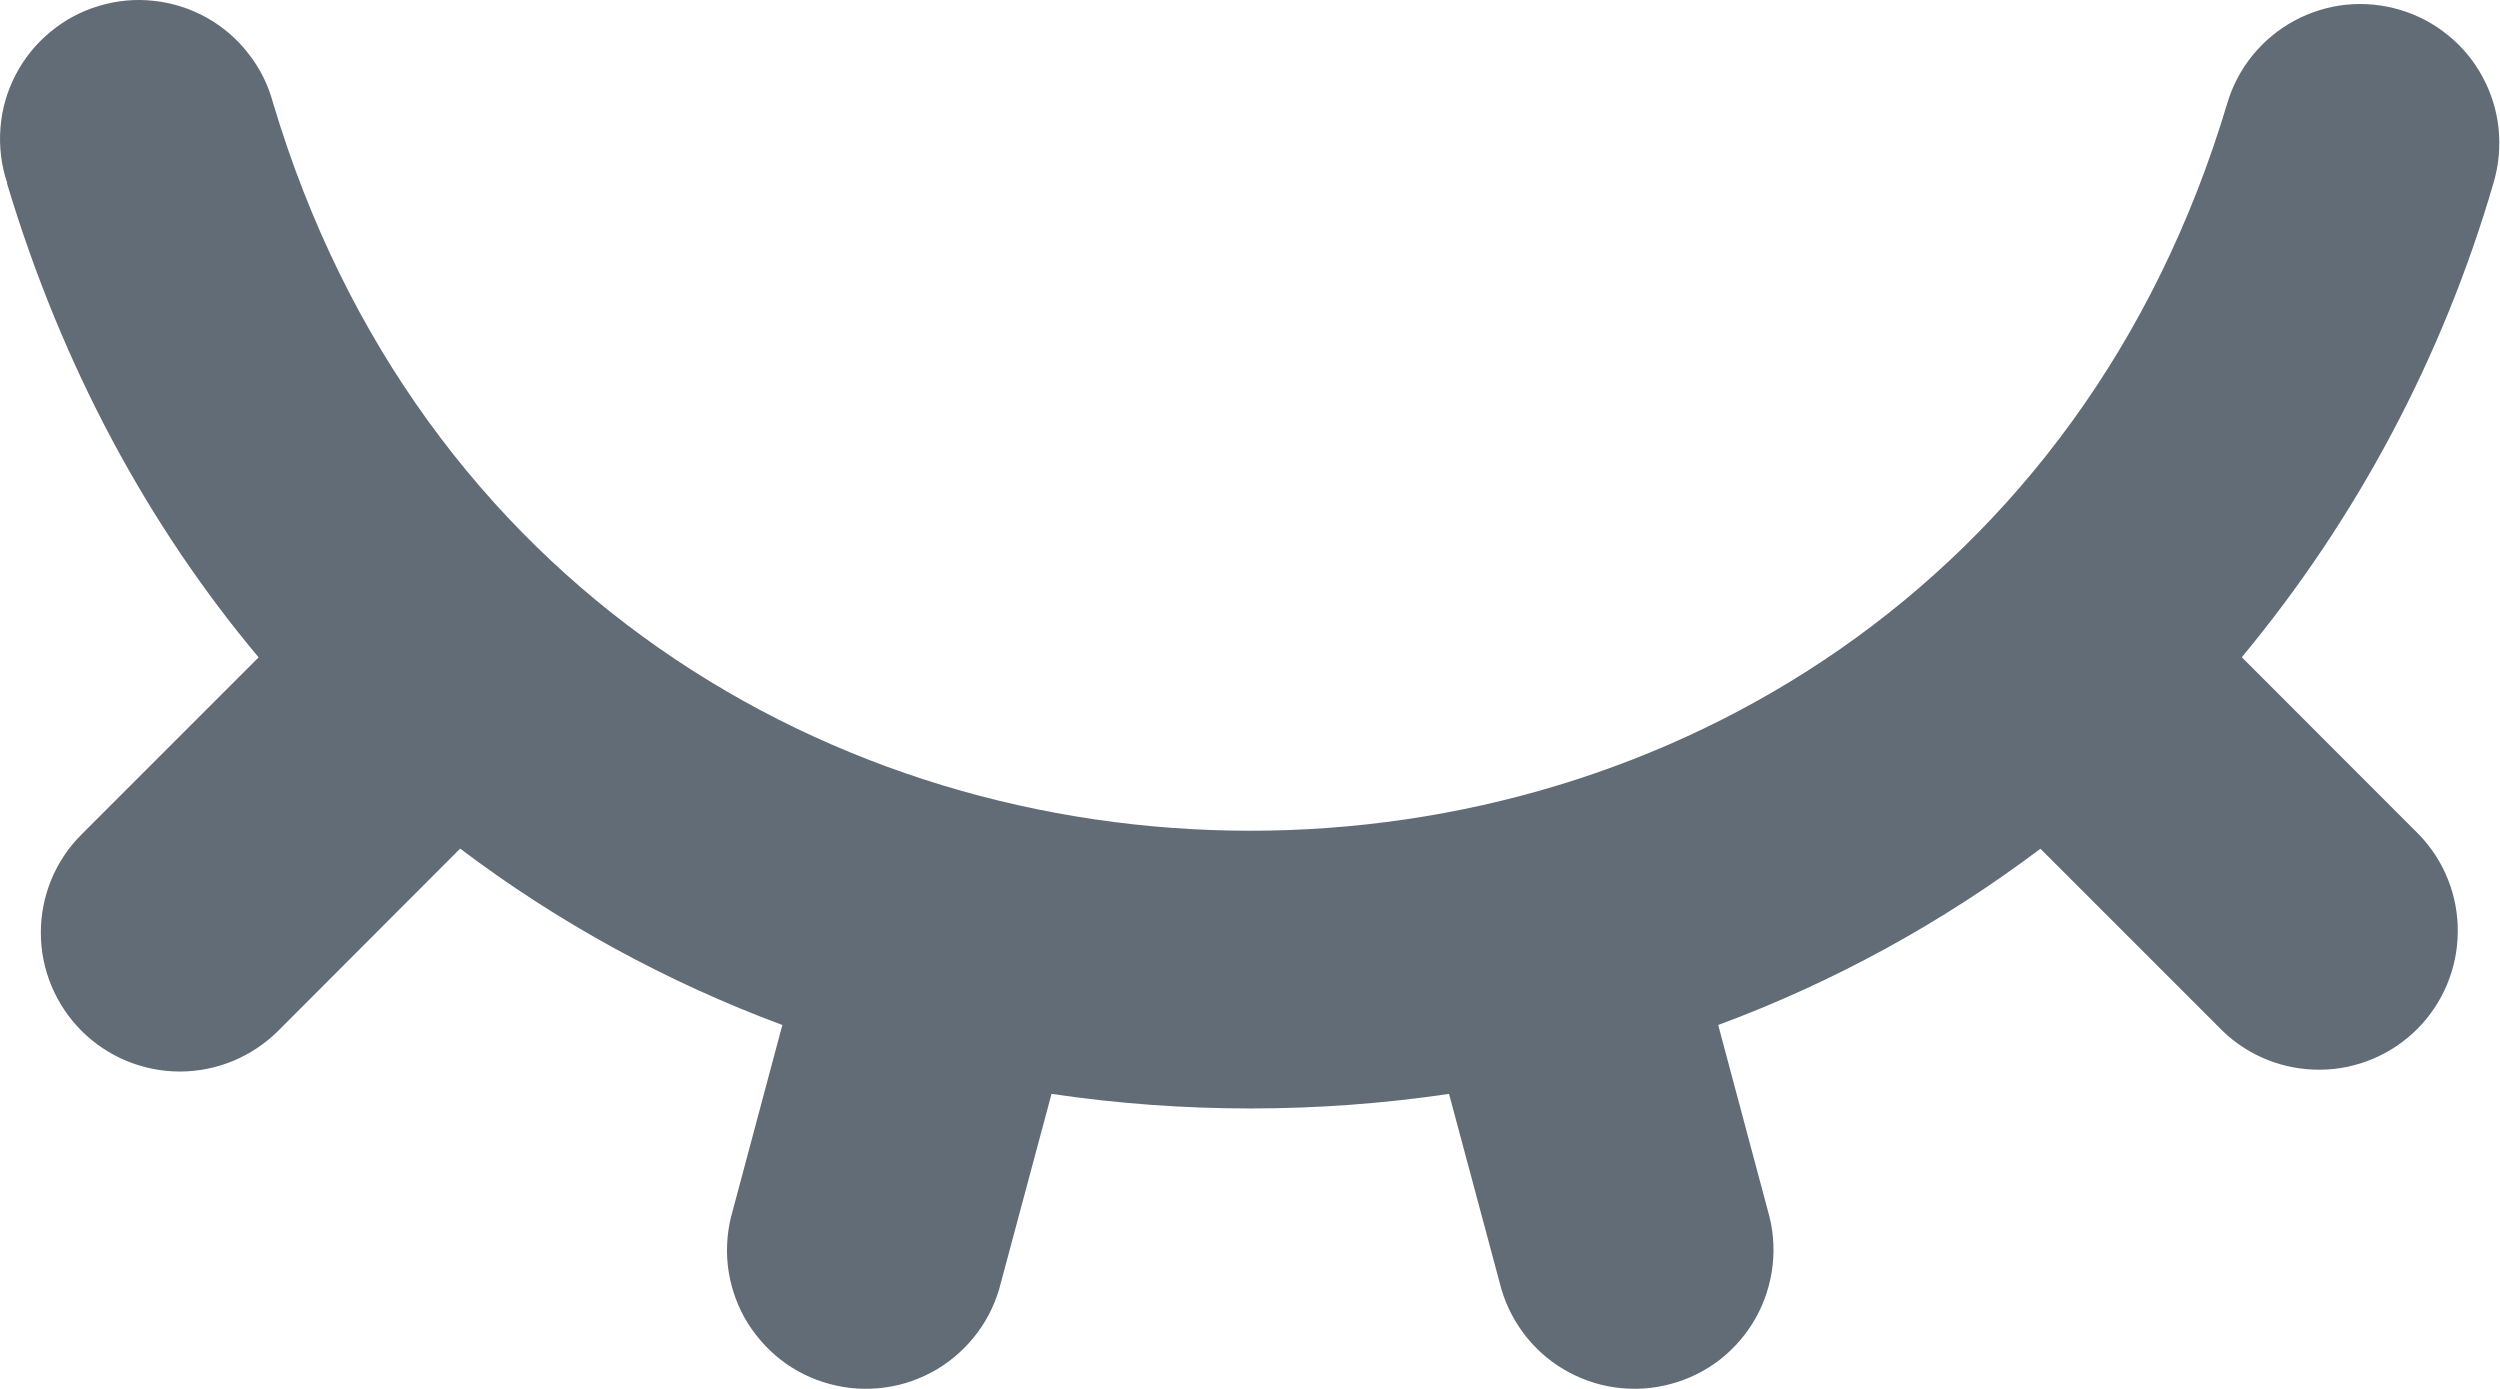<svg width="18" height="10" viewBox="0 0 18 10" fill="none" xmlns="http://www.w3.org/2000/svg">
<path d="M0.052 1.318C0.009 1.191 -0.007 1.056 0.003 0.923C0.013 0.789 0.05 0.659 0.112 0.54C0.173 0.422 0.258 0.316 0.361 0.231C0.464 0.145 0.583 0.081 0.711 0.043C0.84 0.004 0.974 -0.009 1.107 0.006C1.24 0.02 1.369 0.061 1.486 0.126C1.603 0.191 1.706 0.279 1.788 0.385C1.871 0.49 1.931 0.611 1.966 0.741C4.052 7.727 13.948 7.728 16.036 0.745C16.073 0.619 16.135 0.501 16.218 0.399C16.301 0.297 16.403 0.212 16.518 0.15C16.634 0.087 16.76 0.048 16.891 0.034C17.022 0.021 17.154 0.033 17.28 0.071C17.406 0.108 17.523 0.17 17.625 0.253C17.727 0.335 17.812 0.437 17.874 0.553C17.937 0.668 17.976 0.795 17.99 0.926C18.003 1.057 17.991 1.189 17.954 1.315C17.59 2.566 16.973 3.729 16.141 4.732L17.416 6.008C17.598 6.196 17.699 6.449 17.696 6.711C17.694 6.973 17.589 7.224 17.404 7.409C17.218 7.595 16.967 7.7 16.705 7.702C16.443 7.704 16.19 7.604 16.002 7.422L14.691 6.111C13.983 6.644 13.202 7.072 12.371 7.38L12.728 8.715C12.766 8.843 12.778 8.977 12.763 9.11C12.748 9.243 12.707 9.371 12.642 9.488C12.577 9.604 12.489 9.707 12.384 9.789C12.278 9.871 12.157 9.931 12.028 9.965C11.899 10 11.765 10.008 11.632 9.99C11.5 9.972 11.373 9.927 11.258 9.859C11.143 9.791 11.043 9.7 10.964 9.592C10.885 9.485 10.828 9.362 10.797 9.233L10.433 7.876C9.486 8.016 8.518 8.016 7.571 7.876L7.207 9.233C7.176 9.362 7.119 9.485 7.04 9.592C6.96 9.7 6.86 9.791 6.746 9.859C6.631 9.927 6.504 9.972 6.371 9.99C6.239 10.008 6.104 10 5.975 9.965C5.846 9.931 5.725 9.871 5.62 9.789C5.515 9.707 5.427 9.604 5.361 9.488C5.296 9.371 5.255 9.243 5.24 9.11C5.226 8.977 5.238 8.843 5.276 8.715L5.633 7.38C4.802 7.071 4.02 6.644 3.313 6.11L2.003 7.422C1.815 7.609 1.561 7.715 1.295 7.715C1.03 7.715 0.776 7.61 0.588 7.423C0.4 7.235 0.294 6.981 0.294 6.715C0.294 6.45 0.399 6.195 0.587 6.008L1.862 4.733C1.078 3.797 0.452 2.659 0.05 1.319L0.052 1.318Z" fill="#626C77"/>
</svg>
